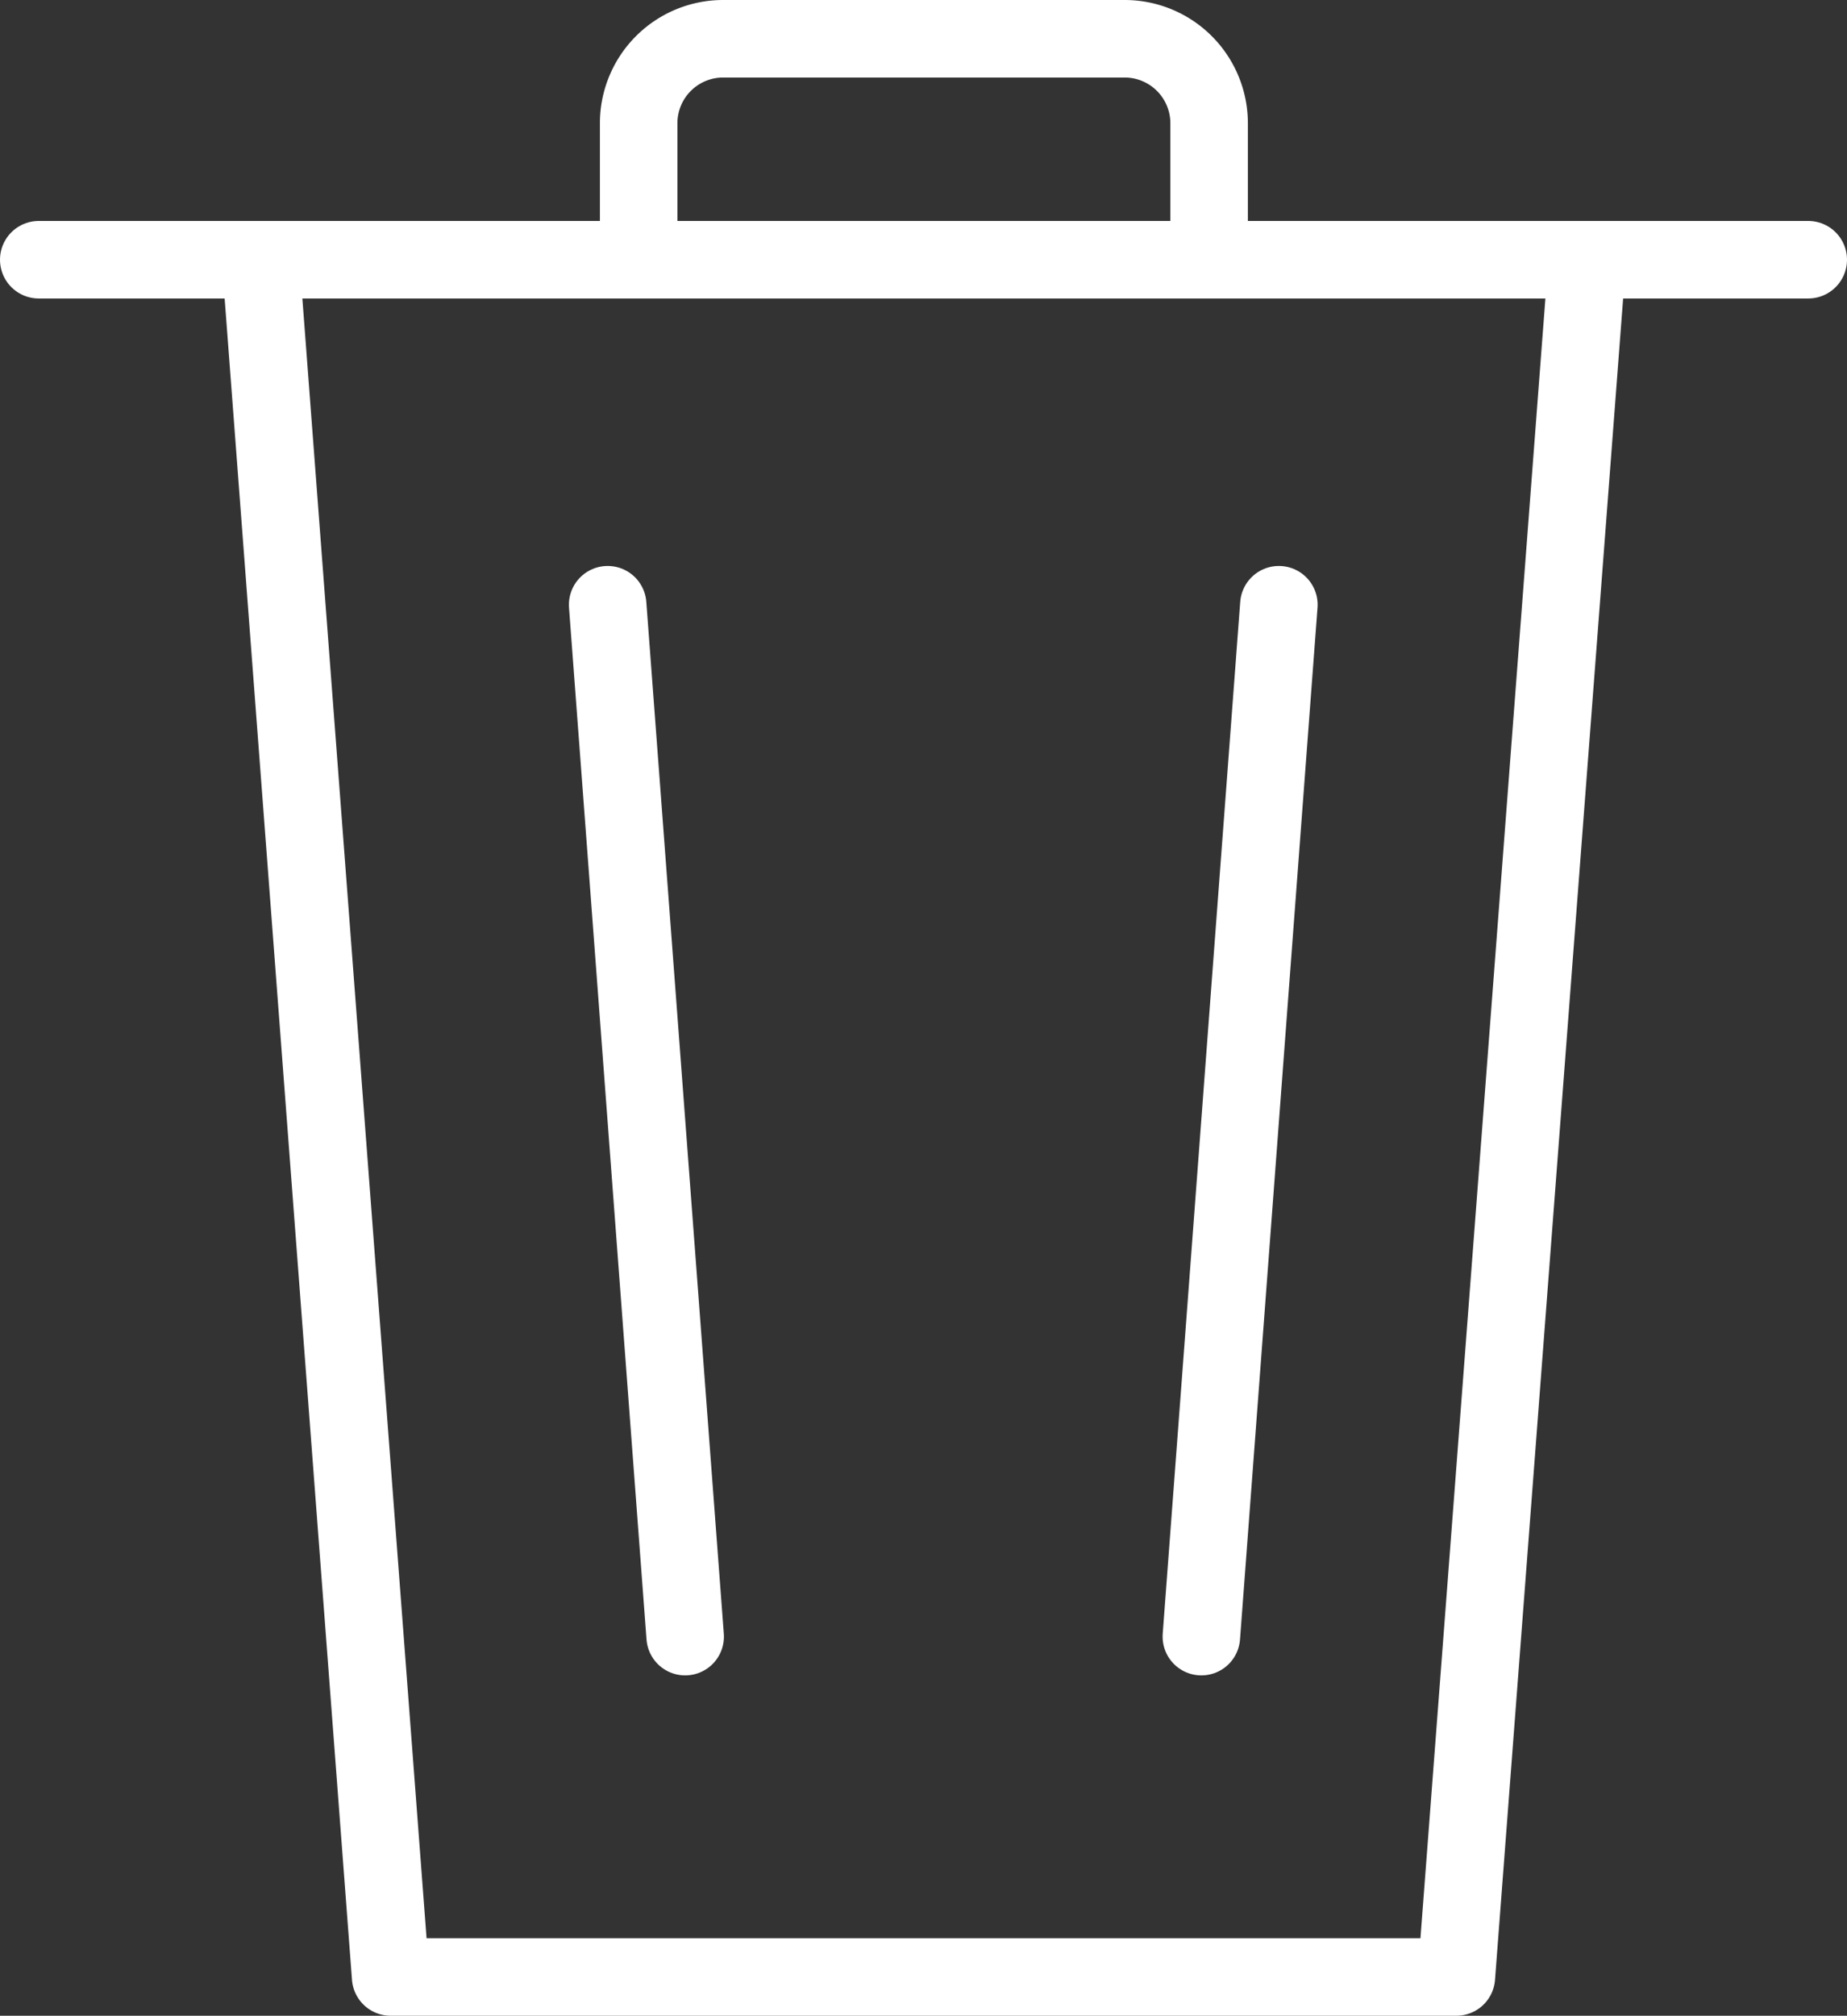 <svg id="Calque_1" data-name="Calque 1" xmlns="http://www.w3.org/2000/svg" viewBox="0 0 23.83 26"><rect x="0" y="0" width="23.83" height="26" fill="#333333" stroke="none"/><defs><style>.cls-1{fill:none;stroke:#fff;stroke-linecap:round;stroke-linejoin:round;}</style></defs><g id="trash"><polyline class="cls-1" points="20.46 3.59 18.79 25.5 5.04 25.5 3.38 3.59"/><line class="cls-1" x1="0.5" y1="3.35" x2="23.33" y2="3.35"/><path class="cls-1" d="M7195.82,7189.66v-1.57a1.09,1.09,0,0,1,1.09-1.09h5.18a1.09,1.09,0,0,1,1.09,1.09v1.57" transform="translate(-7187.58 -7186.5)"/><line class="cls-1" x1="7.84" y1="7.8" x2="8.84" y2="21.11"/><line class="cls-1" x1="16.5" y1="7.8" x2="15.5" y2="21.11"/></g></svg>